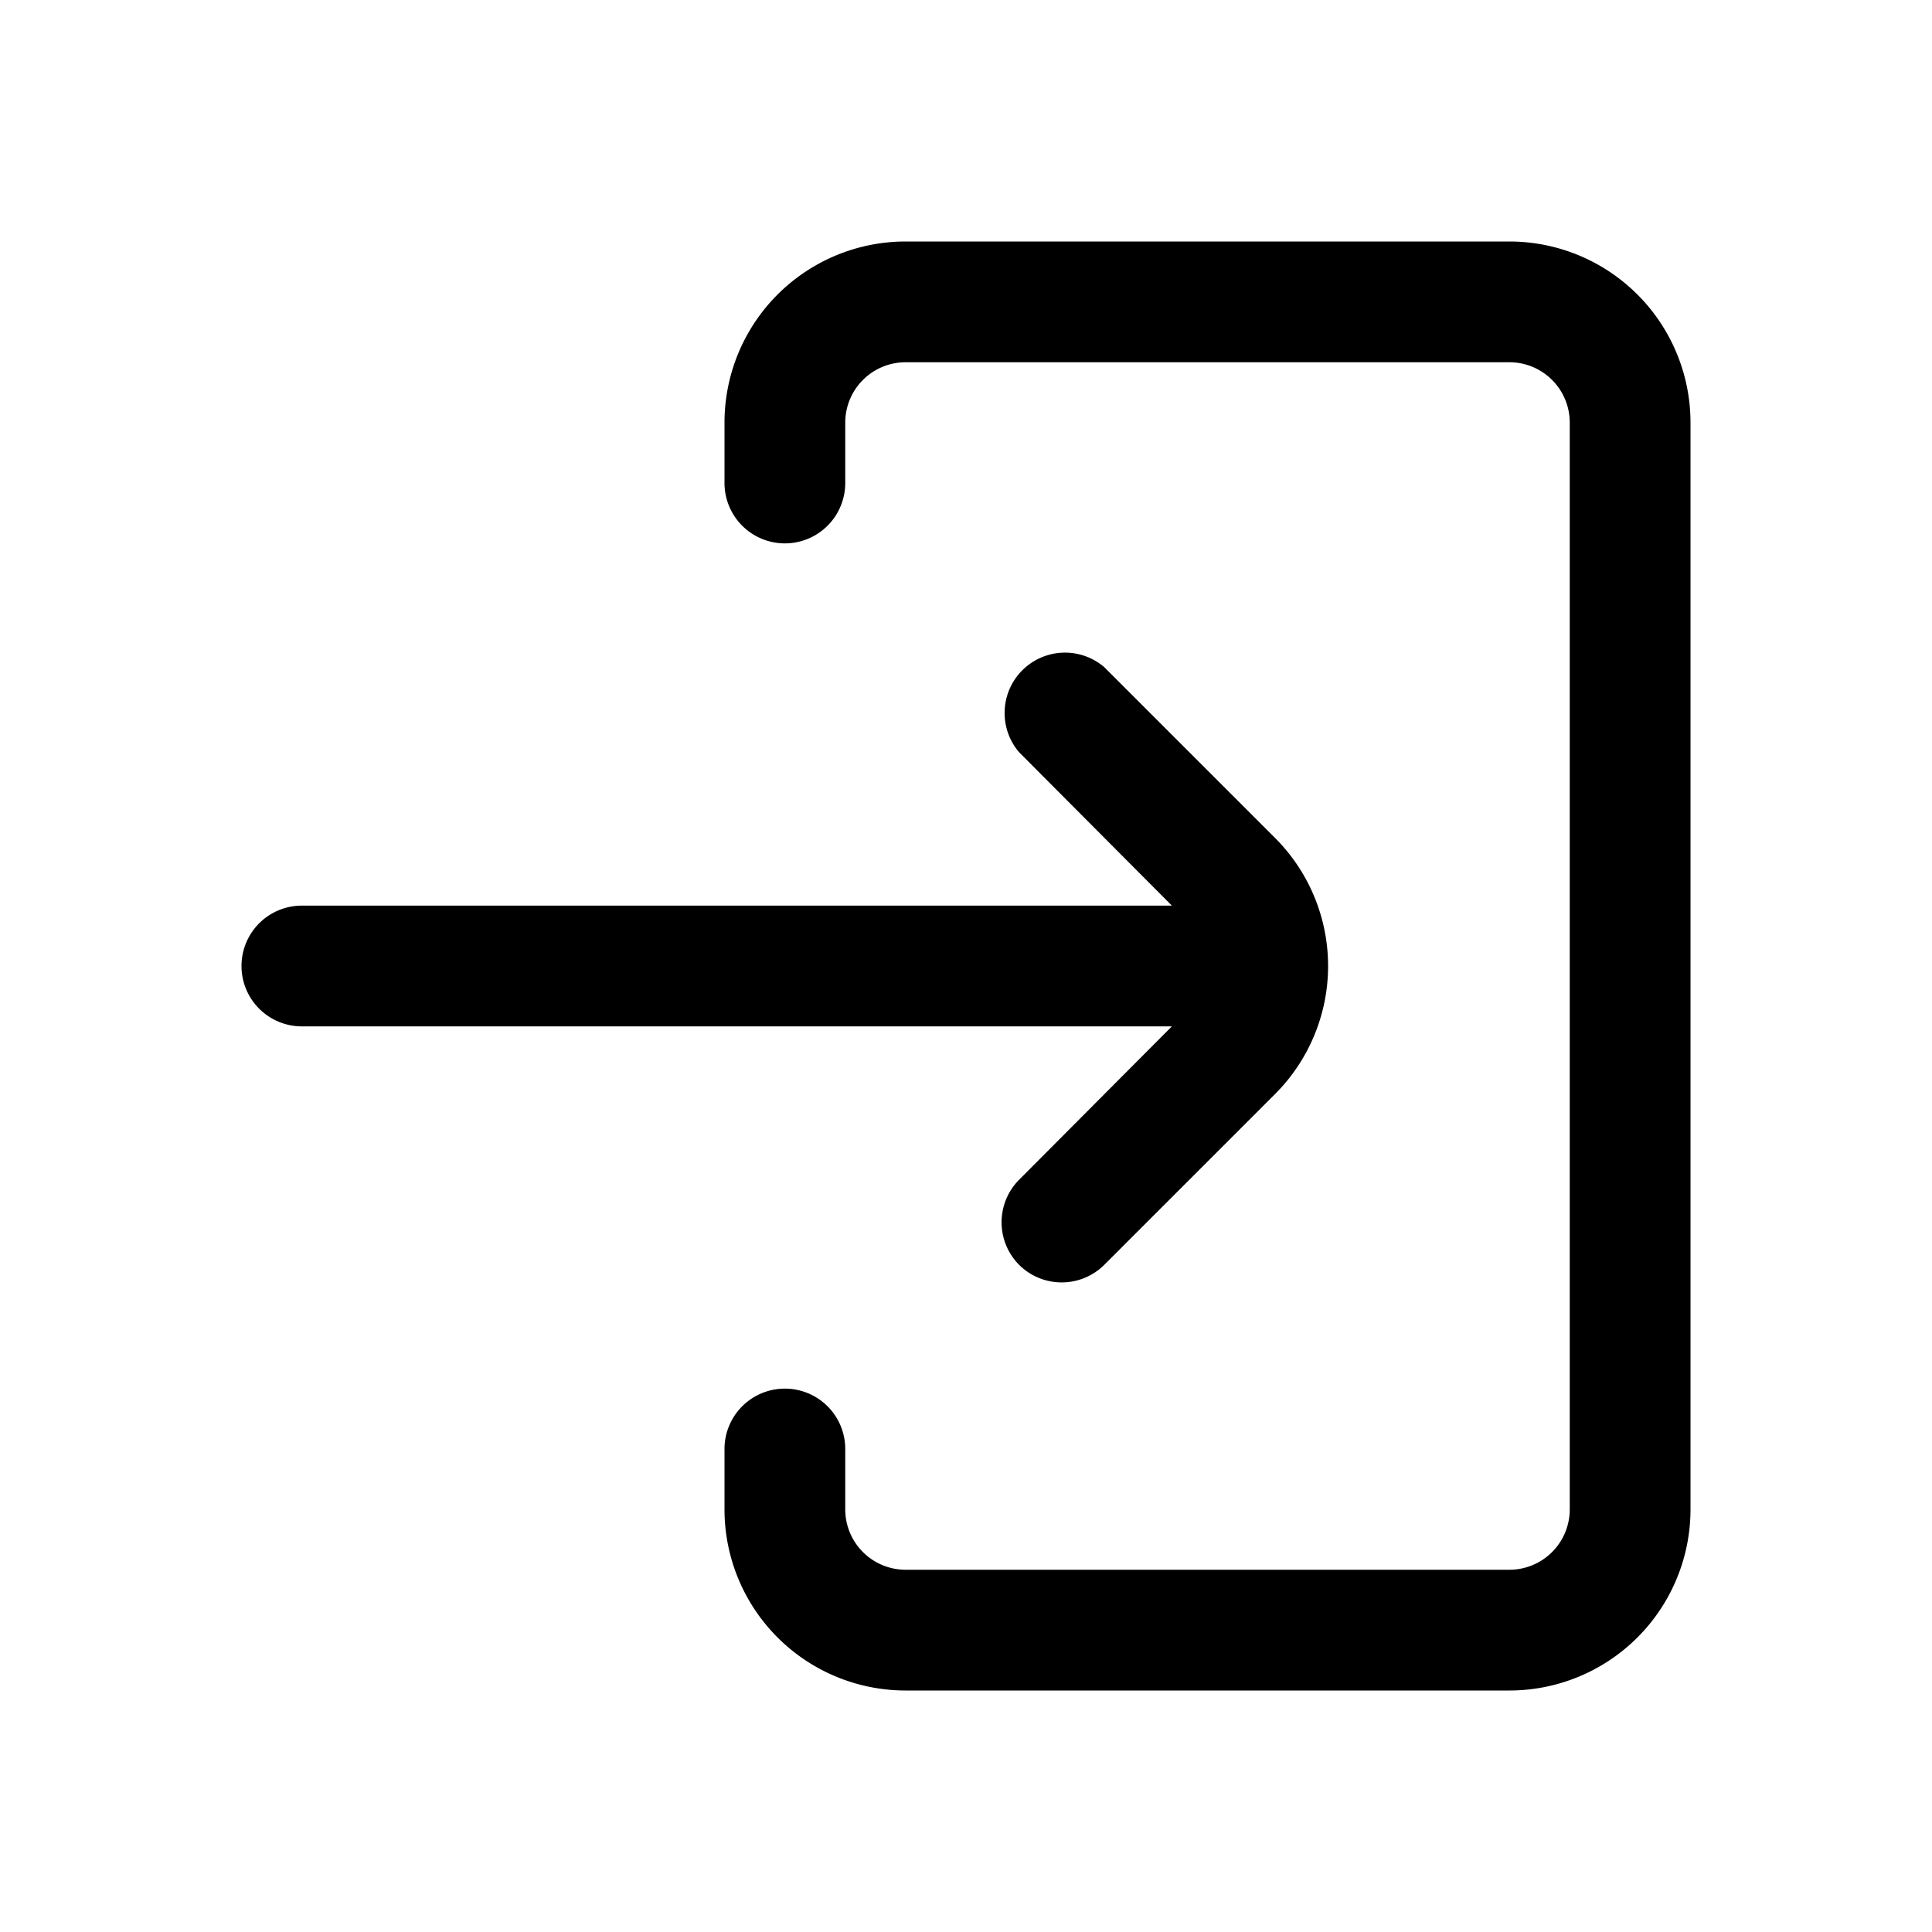 <svg height='100px' width='100px'  fill="#000000" xmlns="http://www.w3.org/2000/svg" viewBox="0 0 32 32" x="0px" y="0px"><title>login, sign in, entrace</title><g data-name="Layer 5"><path d="M25,4H15a3,3,0,0,0-3,3V8a1,1,0,0,0,2,0V7a1,1,0,0,1,1-1H25a1,1,0,0,1,1,1V25a1,1,0,0,1-1,1H15a1,1,0,0,1-1-1V24a1,1,0,0,0-2,0v1a3,3,0,0,0,3,3H25a3,3,0,0,0,3-3V7A3,3,0,0,0,25,4Z"></path><path d="M16.88,19.54a1,1,0,0,0,0,1.41,1,1,0,0,0,1.41,0l2.83-2.83a3,3,0,0,0,0-4.24l-2.83-2.83a1,1,0,0,0-1.41,1.41L19.41,15H5a1,1,0,0,0,0,2H19.41Z"></path></g></svg>